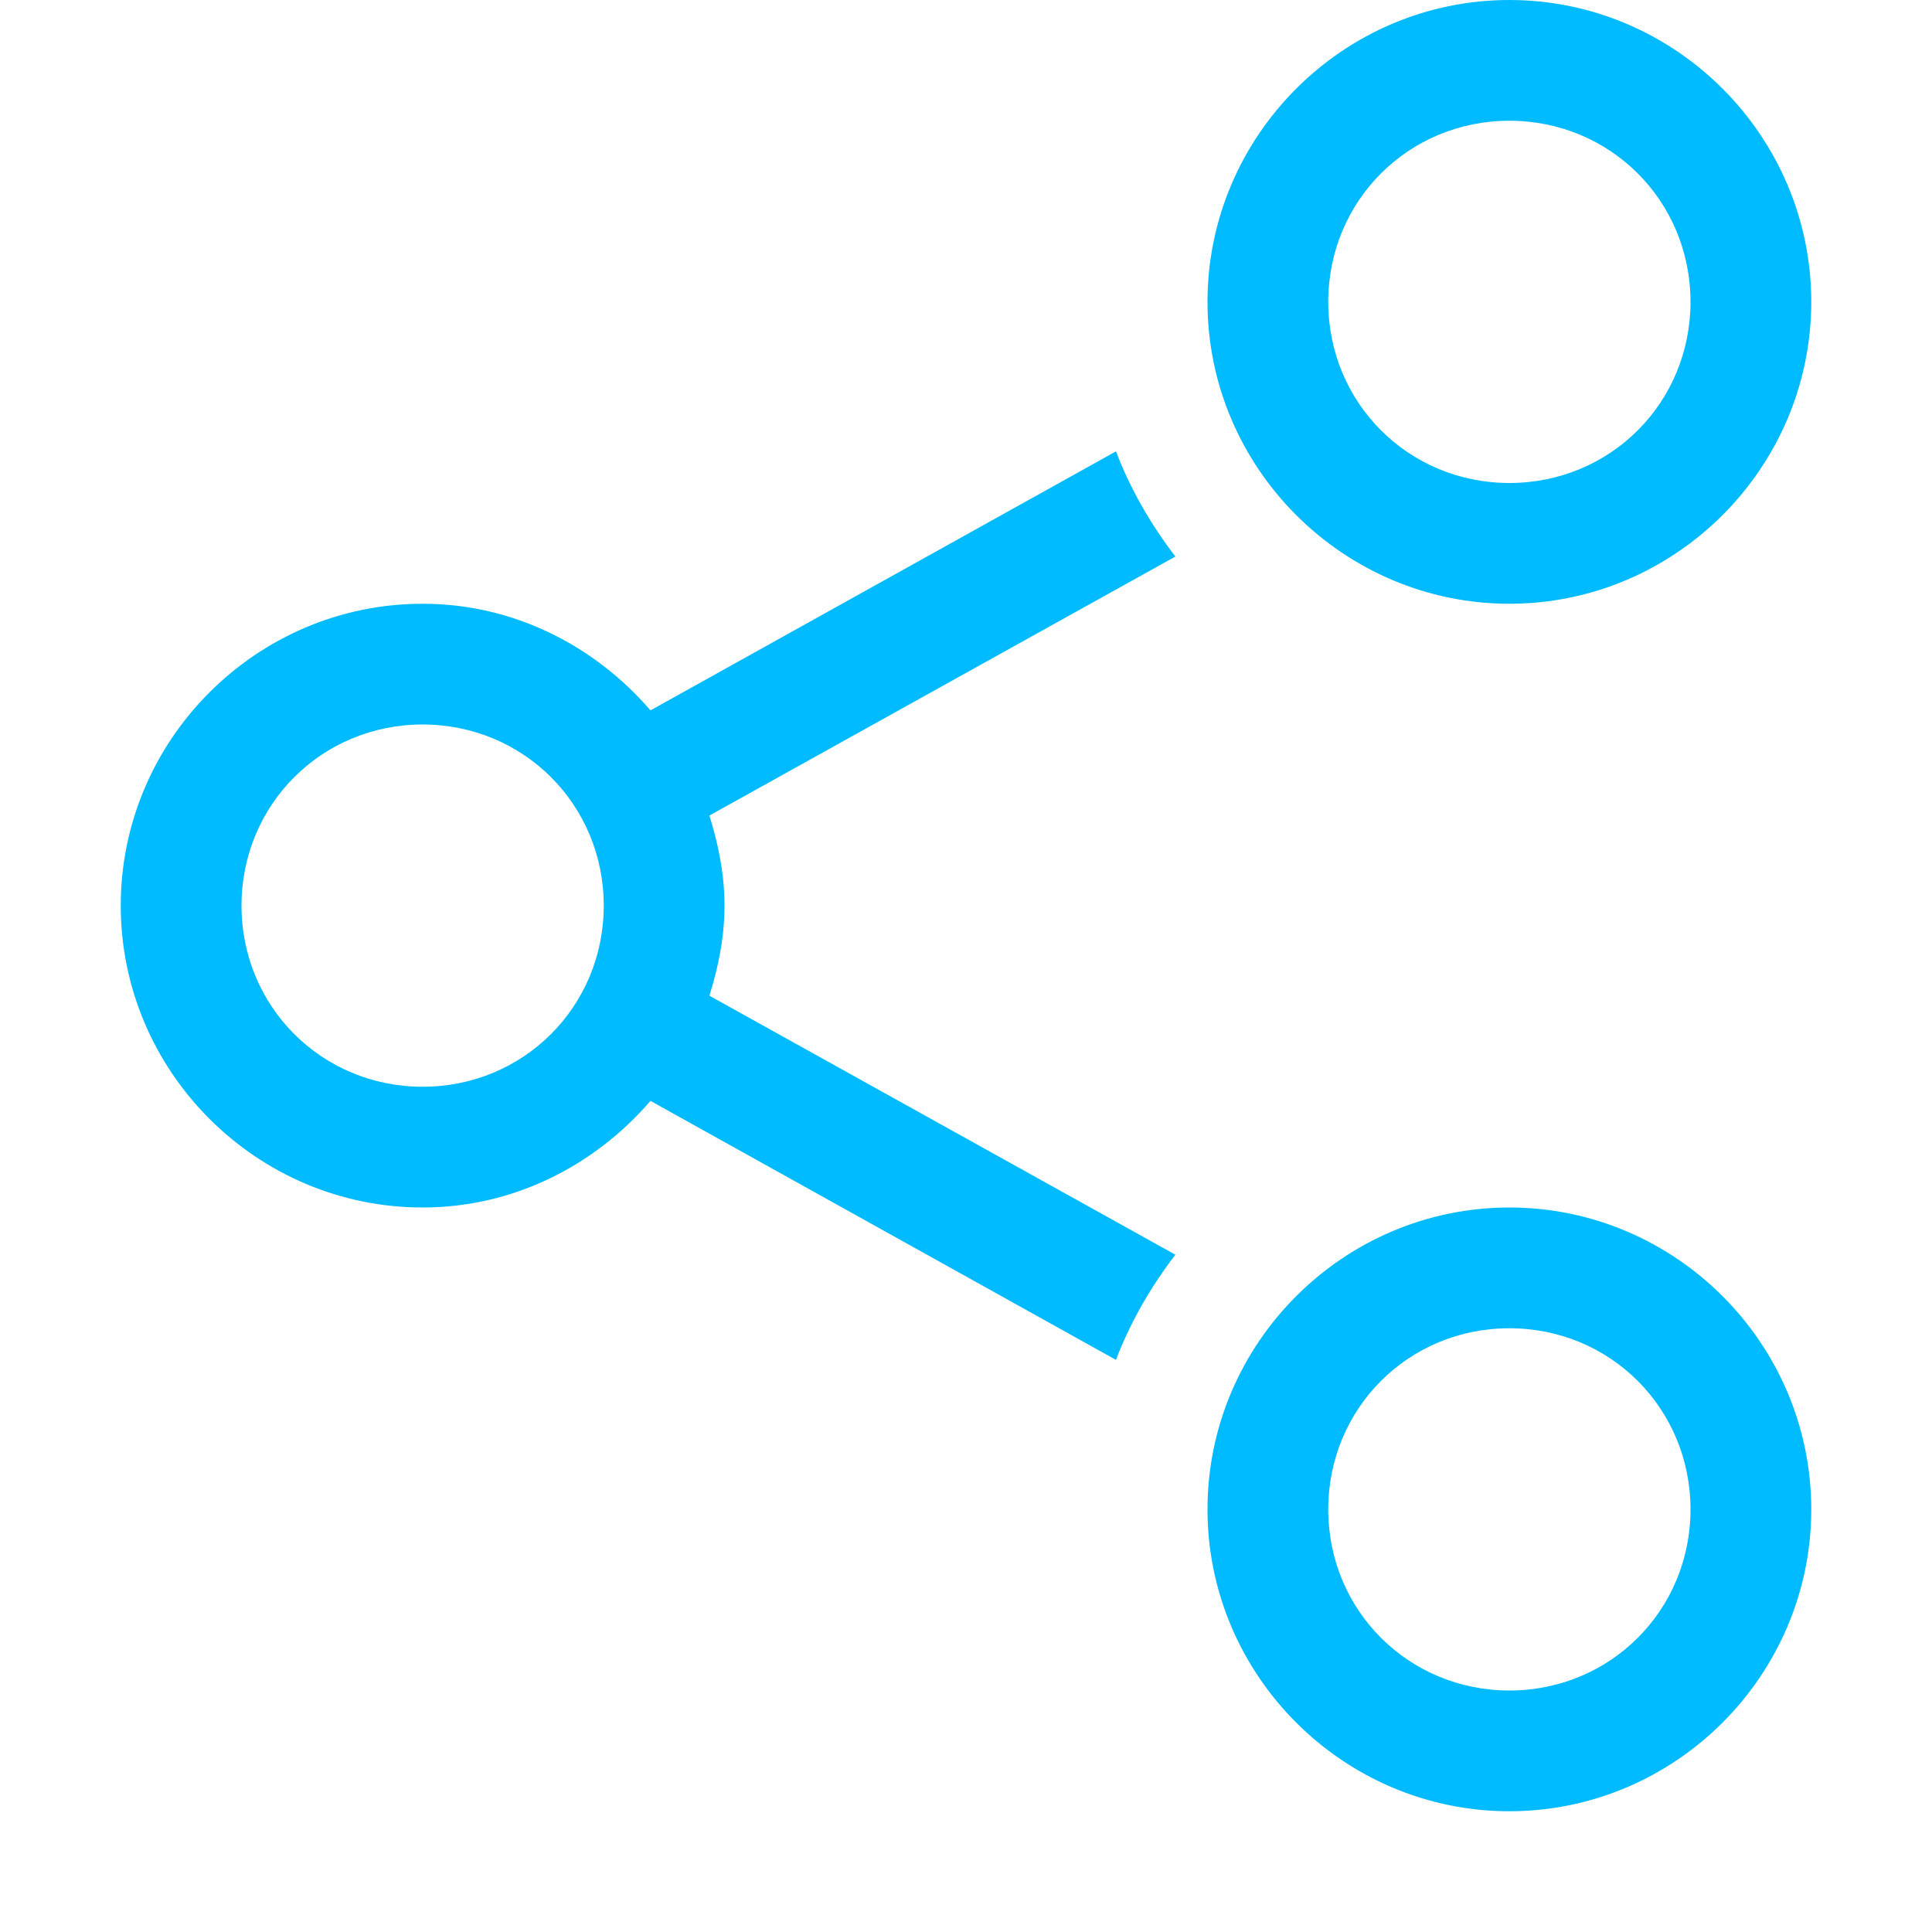 
<svg xmlns="http://www.w3.org/2000/svg" xmlns:xlink="http://www.w3.org/1999/xlink" width="16px" height="16px" viewBox="0 0 16 16" version="1.1">
<g id="surface1">
<path style=" stroke:none;fill-rule:nonzero;fill:#00bbff;fill-opacity:1;" d="M 15 2.5 C 15 1.125 13.875 0 12.5 0 C 11.125 0 10 1.125 10 2.5 C 10 3.875 11.125 5 12.5 5 C 13.875 5 15 3.875 15 2.5 Z M 15 12.5 C 15 11.125 13.875 10 12.5 10 C 11.125 10 10 11.125 10 12.5 C 10 13.875 11.125 15 12.5 15 C 13.875 15 15 13.875 15 12.5 Z M 14 2.5 C 14 3.336 13.336 4 12.5 4 C 11.664 4 11 3.336 11 2.5 C 11 1.664 11.664 1 12.5 1 C 13.336 1 14 1.664 14 2.5 Z M 14 12.5 C 14 13.336 13.336 14 12.5 14 C 11.664 14 11 13.336 11 12.5 C 11 11.664 11.664 11 12.5 11 C 13.336 11 14 11.664 14 12.5 Z M 9.734 4.609 C 9.531 4.344 9.363 4.055 9.242 3.738 L 5.387 5.883 C 4.926 5.348 4.254 5 3.5 5 C 2.125 5 1 6.125 1 7.5 C 1 8.875 2.125 10 3.5 10 C 4.254 10 4.926 9.652 5.387 9.117 L 9.242 11.262 C 9.363 10.945 9.531 10.656 9.734 10.391 L 5.875 8.246 C 5.949 8.008 6 7.762 6 7.5 C 6 7.238 5.949 6.992 5.875 6.754 Z M 5 7.5 C 5 8.336 4.336 9 3.5 9 C 2.664 9 2 8.336 2 7.5 C 2 6.664 2.664 6 3.5 6 C 4.336 6 5 6.664 5 7.5 Z M 5 7.5 "/>
</g>
</svg>
